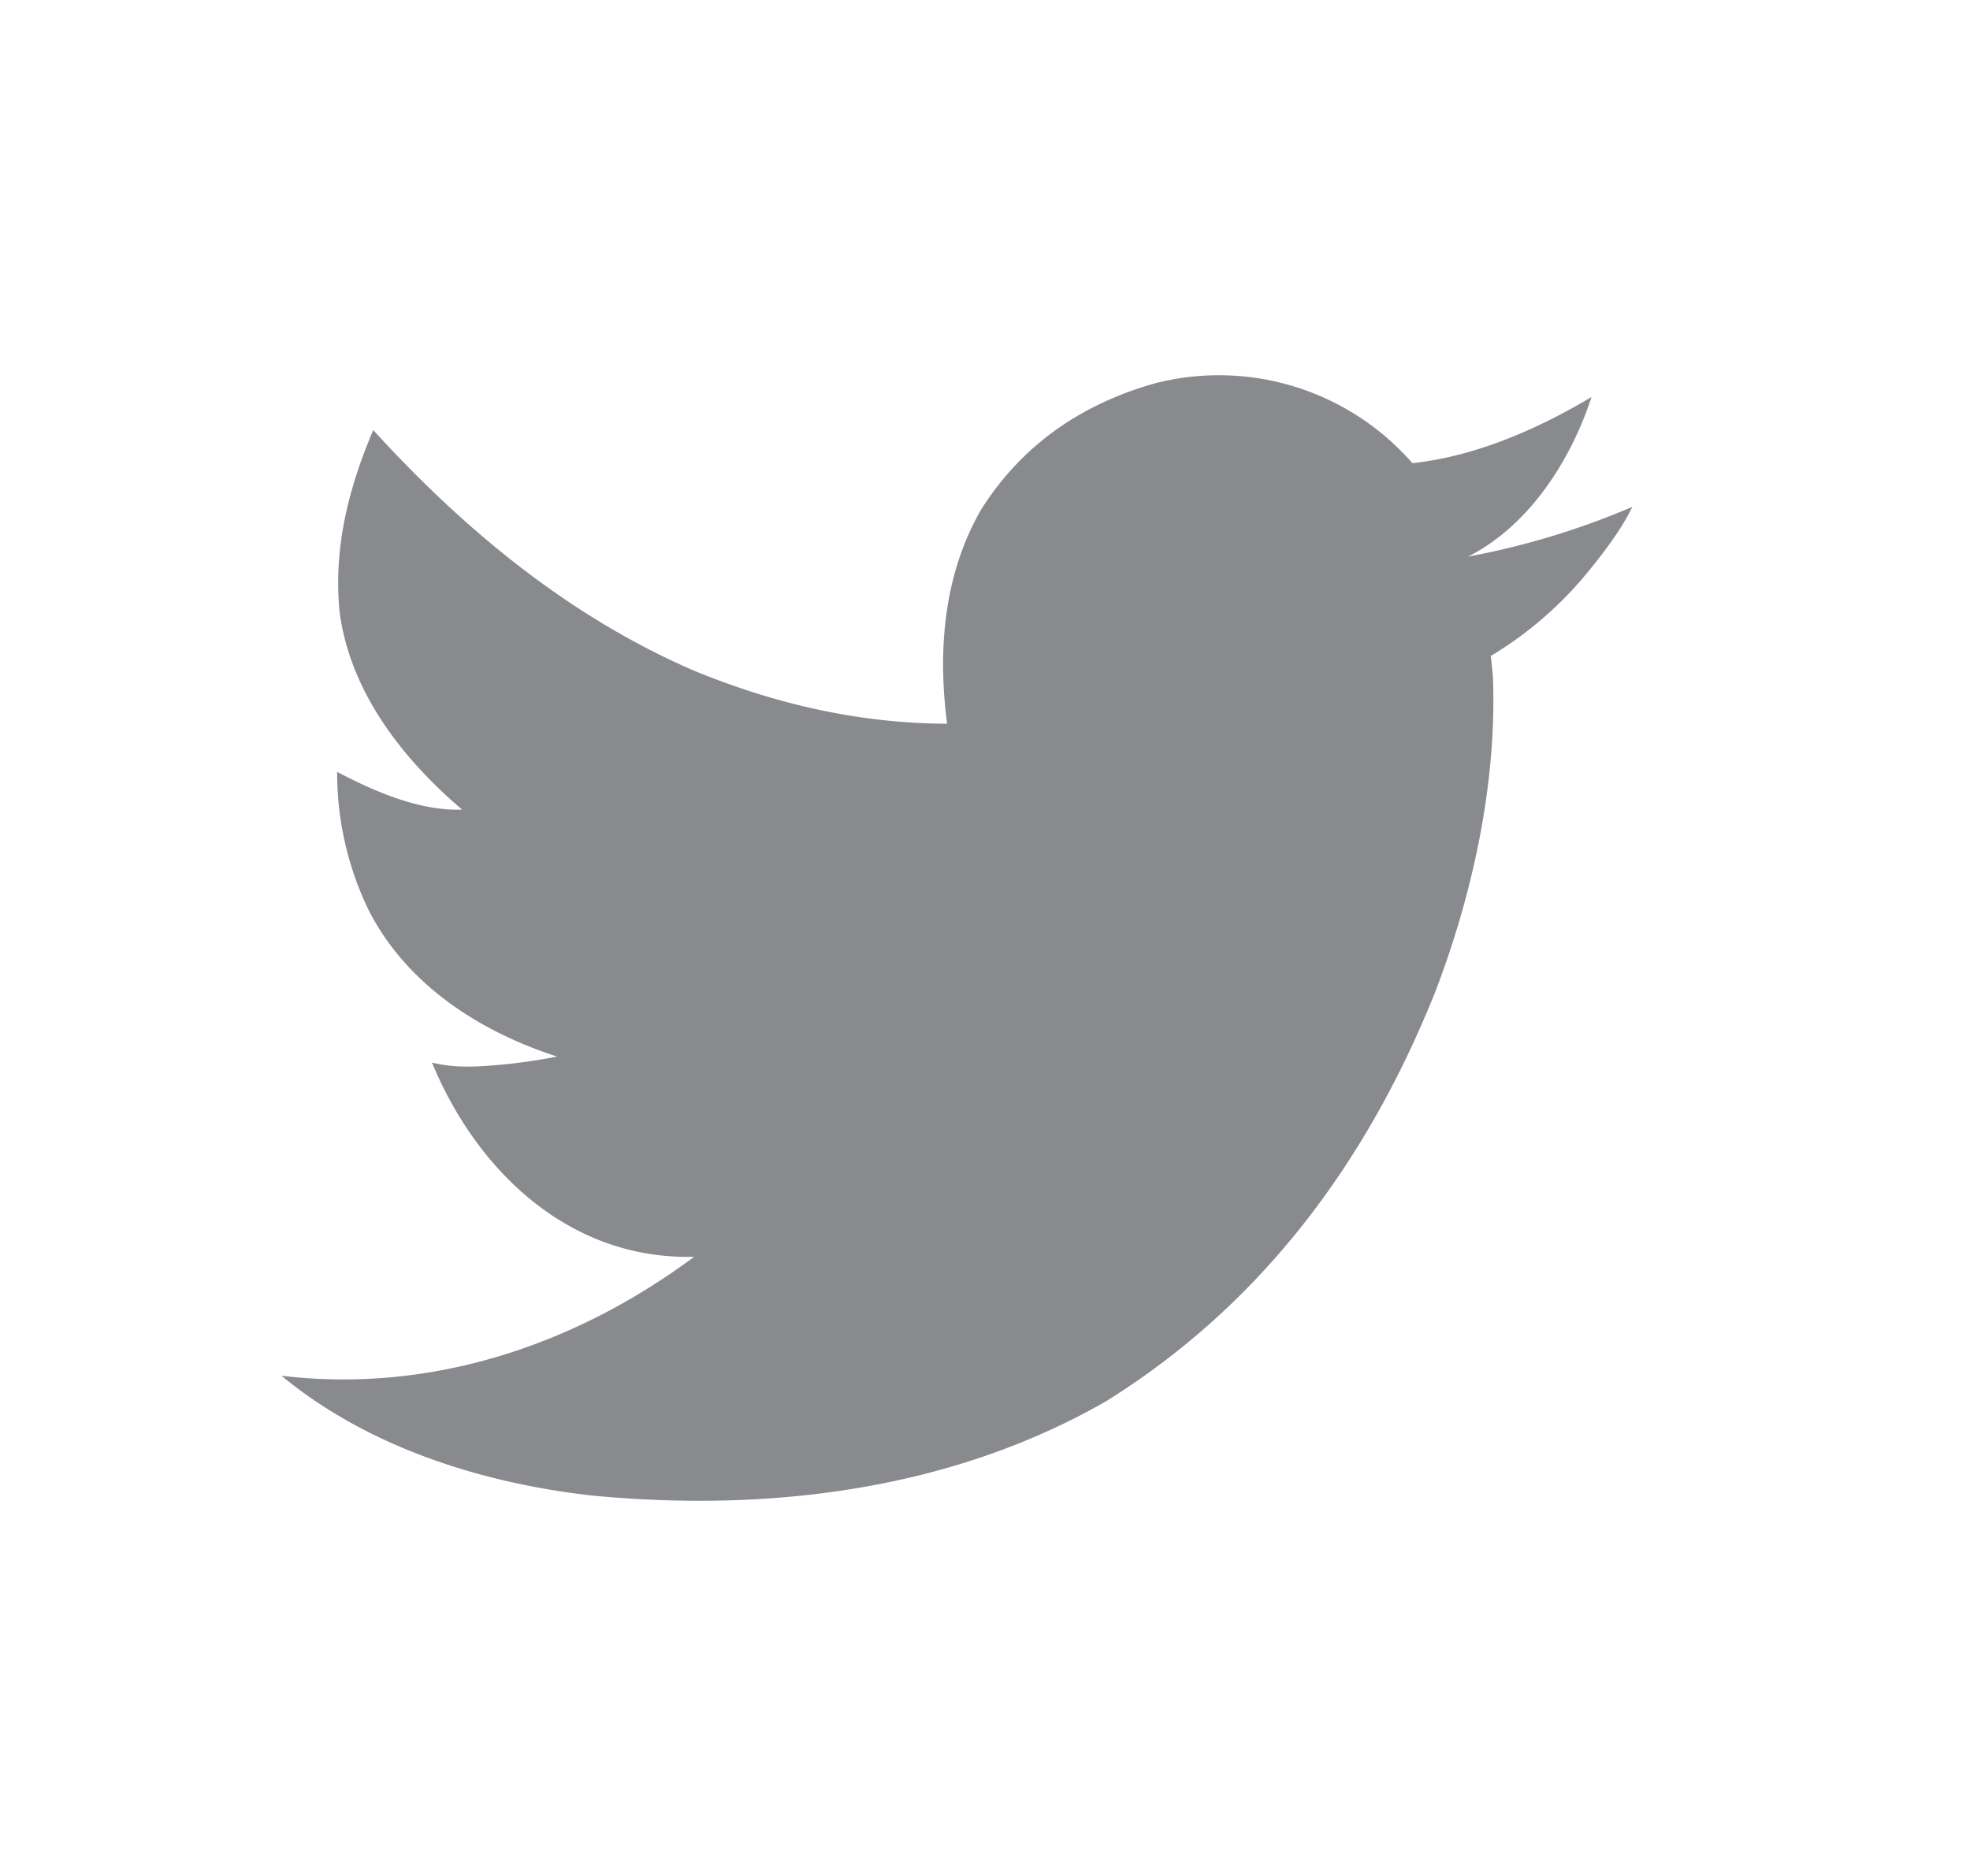 <svg width="21" height="20" fill="none" xmlns="http://www.w3.org/2000/svg"><path d="M17.4 5.404c-.096.203-.275.46-.537.77a3.99 3.99 0 01-.972.82c.011.085.019.165.024.24.042 1.153-.234 2.35-.618 3.347-.743 1.854-1.881 3.346-3.508 4.359-1.695.973-3.67 1.18-5.49 1.003C5.091 15.805 3.9 15.41 3 14.667c1.647.197 3.184-.363 4.399-1.268-1.35.034-2.33-.942-2.794-2.071.21.054.427.048.626.032a5.8 5.8 0 00.707-.096c-.86-.278-1.614-.789-2.007-1.558a3.357 3.357 0 01-.337-1.477c.403.213.888.42 1.332.402-.67-.569-1.208-1.295-1.308-2.127-.063-.695.11-1.329.361-1.919 1.004 1.103 2.13 2.01 3.428 2.569.888.363 1.773.558 2.689.562-.106-.818-.024-1.61.361-2.28.453-.722 1.113-1.14 1.854-1.349a2.737 2.737 0 012.745.851c.703-.076 1.376-.387 1.91-.706-.227.689-.67 1.374-1.316 1.702a8.324 8.324 0 001.75-.53z" fill="#898A8D"/></svg>